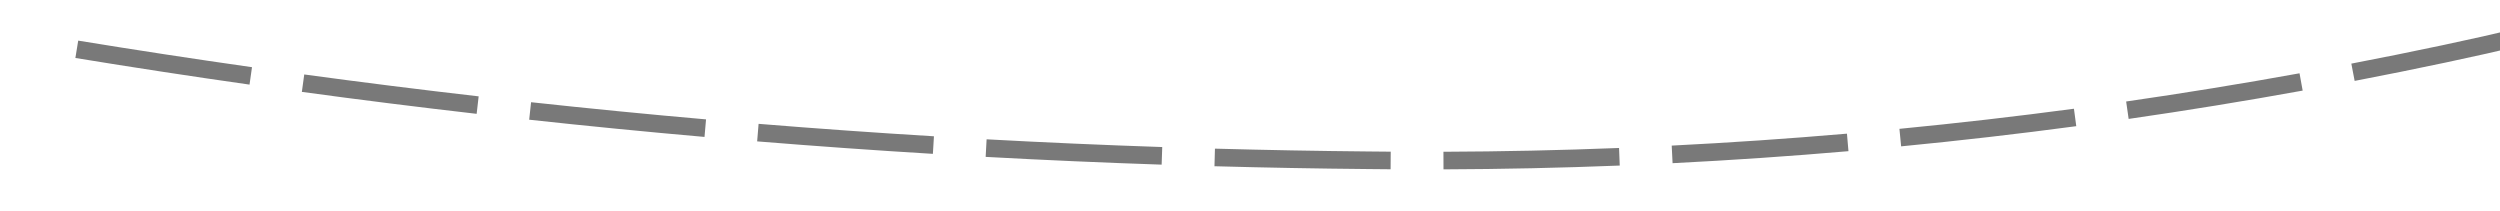 ﻿<?xml version="1.0" encoding="utf-8"?>
<svg version="1.1" xmlns:xlink="http://www.w3.org/1999/xlink" width="142px" height="12px" viewBox="938 352  142 12" xmlns="http://www.w3.org/2000/svg">
  <g transform="matrix(-0.956 -0.292 0.292 -0.956 1869.242 995.36 )">
    <path d="M 1051.38 346.113  C 1054.655 345.511  1057.936 344.942  1061.222 344.408  L 1061.062 343.42  C 1057.768 343.956  1054.48 344.526  1051.199 345.13  L 1051.38 346.113  Z M 1038.641 348.636  C 1041.898 347.945  1045.163 347.288  1048.434 346.665  L 1048.247 345.683  C 1044.969 346.307  1041.698 346.965  1038.433 347.657  L 1038.641 348.636  Z M 1025.975 351.5  C 1029.212 350.722  1032.458 349.977  1035.711 349.266  L 1035.498 348.289  C 1032.238 349.002  1028.985 349.748  1025.741 350.528  L 1025.975 351.5  Z M 1013.39 354.705  C 1016.606 353.84  1019.83 353.008  1023.063 352.21  L 1022.823 351.239  C 1019.584 352.039  1016.352 352.872  1013.13 353.739  L 1013.39 354.705  Z M 1000.896 358.246  C 1001.293 358.128  1001.691 358.011  1002.088 357.894  C 1004.885 357.068  1007.688 356.268  1010.499 355.493  L 1010.233 354.529  C 1007.417 355.305  1004.608 356.107  1001.806 356.935  C 1001.407 357.052  1001.009 357.169  1000.611 357.288  L 1000.896 358.246  Z M 988.549 362.237  C 991.691 361.14  994.852 360.1  998.03 359.116  L 997.735 358.161  C 994.545 359.148  991.372 360.192  988.22 361.293  L 988.549 362.237  Z M 976.402 366.798  C 979.489 365.557  982.598 364.37  985.727 363.24  L 985.388 362.299  C 982.247 363.434  979.127 364.624  976.029 365.871  L 976.402 366.798  Z M 964.48 371.92  C 967.506 370.536  970.556 369.206  973.63 367.931  L 973.247 367.007  C 970.162 368.287  967.101 369.621  964.064 371.011  L 964.48 371.92  Z M 952.809 377.591  C 955.767 376.067  958.752 374.597  961.763 373.18  L 961.338 372.275  C 958.316 373.697  955.32 375.173  952.351 376.702  L 952.809 377.591  Z M 941.428 383.812  C 942.776 383.02  944.135 382.246  945.505 381.49  C 947.047 380.637  948.596 379.799  950.154 378.976  L 949.687 378.092  C 948.124 378.918  946.568 379.759  945.021 380.615  C 943.644 381.375  942.277 382.153  940.921 382.95  L 941.428 383.812  Z M 930.514 390.799  C 933.243 388.902  936.027 387.085  938.863 385.351  L 938.341 384.498  C 935.489 386.242  932.688 388.07  929.943 389.978  L 930.514 390.799  Z M 920.161 398.593  C 922.739 396.495  925.377 394.472  928.073 392.527  L 927.488 391.716  C 924.776 393.672  922.122 395.707  919.53 397.818  L 920.161 398.593  Z M 910.429 407.15  C 912.84 404.862  915.317 402.645  917.858 400.502  L 917.213 399.738  C 914.658 401.893  912.166 404.124  909.741 406.425  L 910.429 407.15  Z M 901.402 416.438  C 902.354 415.362  903.323 414.302  904.31 413.259  C 905.61 411.893  906.933 410.55  908.277 409.228  L 907.576 408.515  C 906.224 409.845  904.893 411.197  903.585 412.57  C 902.59 413.623  901.612 414.691  900.653 415.776  L 901.402 416.438  Z M 893.313 426.546  C 895.257 423.853  897.303 421.236  899.447 418.699  L 898.683 418.053  C 896.523 420.61  894.461 423.247  892.502 425.96  L 893.313 426.546  Z M 886.264 437.403  C 887.932 434.531  889.709 431.724  891.591 428.988  L 890.768 428.422  C 888.871 431.179  887.08 434.007  885.399 436.901  L 886.264 437.403  Z M 880.458 448.607  C 881.797 445.687  883.242 442.817  884.792 440.004  L 883.916 439.521  C 882.302 442.453  880.799 445.444  879.412 448.49  L 880.458 448.607  Z M 1064.182 343.936  C 1067.472 343.421  1070.767 342.941  1074.067 342.495  L 1073.933 341.505  C 1070.626 341.951  1067.324 342.432  1064.027 342.948  L 1064.182 343.936  Z M 874.469 445.049  L 878 453  L 886.114 449.861  L 874.469 445.049  Z " fill-rule="nonzero" fill="#797979" stroke="none" />
  </g>
</svg>